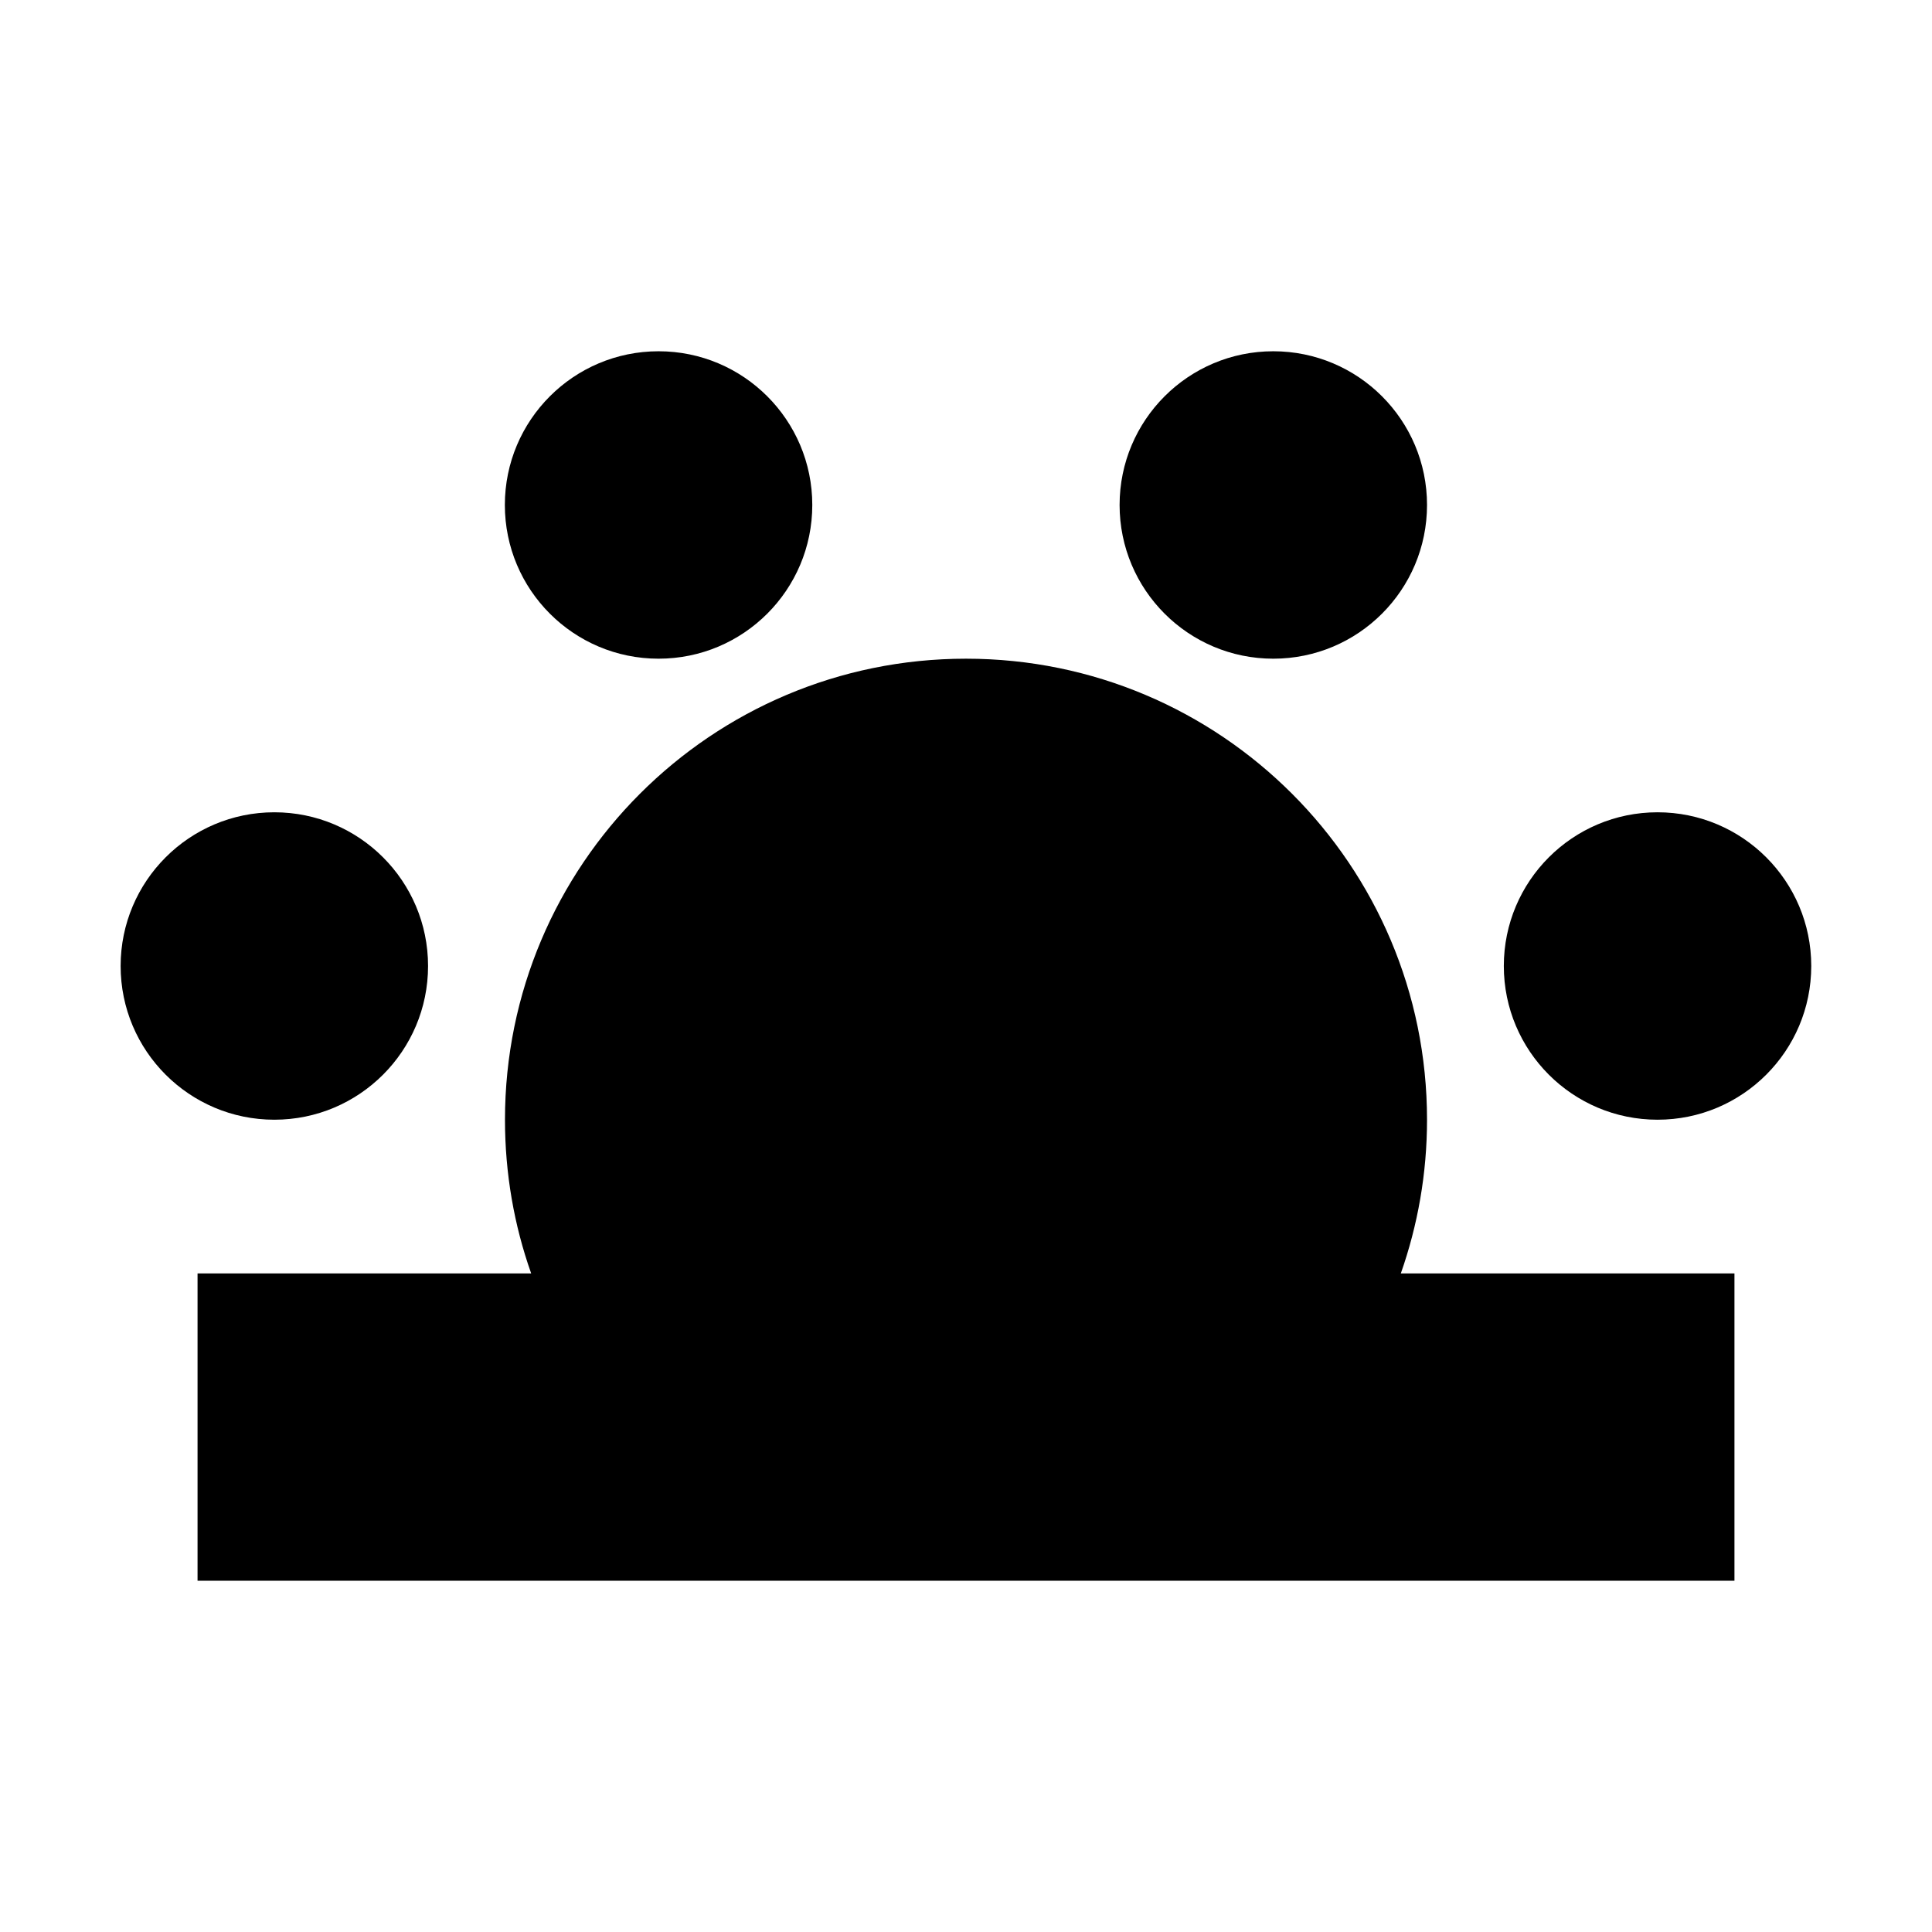 <svg height="16" viewBox="0 0 16 16" width="16" xmlns="http://www.w3.org/2000/svg"><path d="m1.636 13.091v-2.545l2.763 0c-.141-.398-.217-.827-.217-1.273 0-2.109 1.709-3.818 3.818-3.818 2.109 0 3.818 1.709 3.818 3.818 0 .446-.077.875-.217 1.273l2.763-0v2.545zm.636-6.364c.703 0 1.273.57 1.273 1.273s-.57 1.273-1.273 1.273c-.703 0-1.273-.57-1.273-1.273s.57-1.273 1.273-1.273zm11.455 0c.703 0 1.273.57 1.273 1.273s-.57 1.273-1.273 1.273c-.703 0-1.273-.57-1.273-1.273s.57-1.273 1.273-1.273zm-8.273-3.818c.703 0 1.273.57 1.273 1.273 0 .703-.57 1.273-1.273 1.273-.703 0-1.273-.57-1.273-1.273 0-.703.57-1.273 1.273-1.273zm5.091 0c.703 0 1.273.57 1.273 1.273 0 .703-.57 1.273-1.273 1.273-.703 0-1.273-.57-1.273-1.273 0-.703.57-1.273 1.273-1.273z"  fill-rule="evenodd"/></svg>
